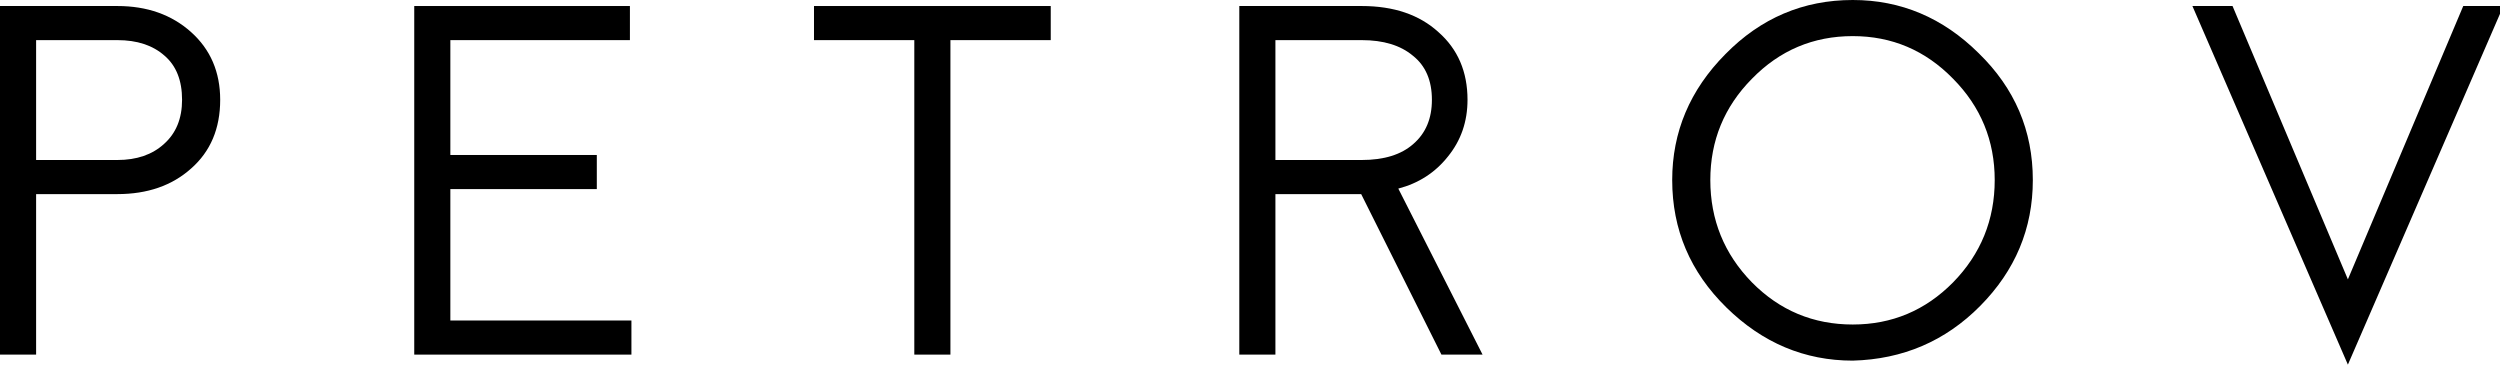 <svg width="319" height="47" viewBox="0 0 319 47" fill="none" xmlns="http://www.w3.org/2000/svg">
<g clip-path="url(#clip0_3_28)">
<path d="M0 0.768H14.976C18.773 0.768 21.909 1.877 24.384 4.096C26.859 6.315 28.096 9.195 28.096 12.736C28.096 16.405 26.859 19.328 24.384 21.504C21.952 23.68 18.816 24.768 14.976 24.768H4.608V45.248H0V0.768ZM4.608 5.12V20.416H14.976C17.451 20.416 19.435 19.733 20.928 18.368C22.464 17.003 23.232 15.125 23.232 12.736C23.232 10.261 22.485 8.384 20.992 7.104C19.499 5.781 17.493 5.12 14.976 5.12H4.608Z" fill="black"/>
<path d="M80.377 5.12H57.465V19.776H76.153V24.128H57.465V40.896H80.57V45.248H52.858V0.768H80.377V5.12Z" fill="black"/>
<path d="M134.074 5.12H121.274V45.248H116.666V5.12H103.866V0.768H134.074V5.12Z" fill="black"/>
<path d="M158.135 0.768H173.751C177.847 0.768 181.111 1.877 183.543 4.096C186.018 6.272 187.255 9.152 187.255 12.736C187.255 15.509 186.423 17.92 184.759 19.968C183.138 22.016 181.026 23.381 178.423 24.064L189.175 45.248H183.927L173.687 24.768H162.743V45.248H158.135V0.768ZM162.743 5.12V20.416H173.751C176.61 20.416 178.807 19.733 180.343 18.368C181.922 17.003 182.711 15.125 182.711 12.736C182.711 10.261 181.9 8.384 180.279 7.104C178.7 5.781 176.524 5.12 173.751 5.12H162.743Z" fill="black"/>
<path d="M236.413 0C242.557 0 247.912 2.261 252.477 6.784C257.085 11.264 259.389 16.661 259.389 22.976C259.389 29.163 257.149 34.517 252.669 39.04C248.232 43.52 242.813 45.845 236.413 46.016C230.269 46.016 224.893 43.755 220.285 39.232C215.677 34.709 213.373 29.291 213.373 22.976C213.373 16.832 215.634 11.477 220.157 6.912C224.68 2.304 230.098 0 236.413 0ZM236.413 4.608C231.378 4.608 227.09 6.421 223.549 10.048C220.008 13.632 218.237 17.941 218.237 22.976C218.237 28.053 220.008 32.405 223.549 36.032C227.09 39.616 231.378 41.408 236.413 41.408C241.405 41.408 245.672 39.616 249.213 36.032C252.754 32.405 254.525 28.053 254.525 22.976C254.525 17.941 252.754 13.632 249.213 10.048C245.672 6.421 241.405 4.608 236.413 4.608Z" fill="black"/>
<path d="M299.591 46.528L279.751 0.768H284.871L299.591 35.648L314.311 0.768H319.431L299.591 46.528Z" fill="black"/>
</g>
<defs>
<clipPath id="clip0_3_28">
<rect width="319" height="47" fill="white"/>
</clipPath>
</defs>
</svg>
